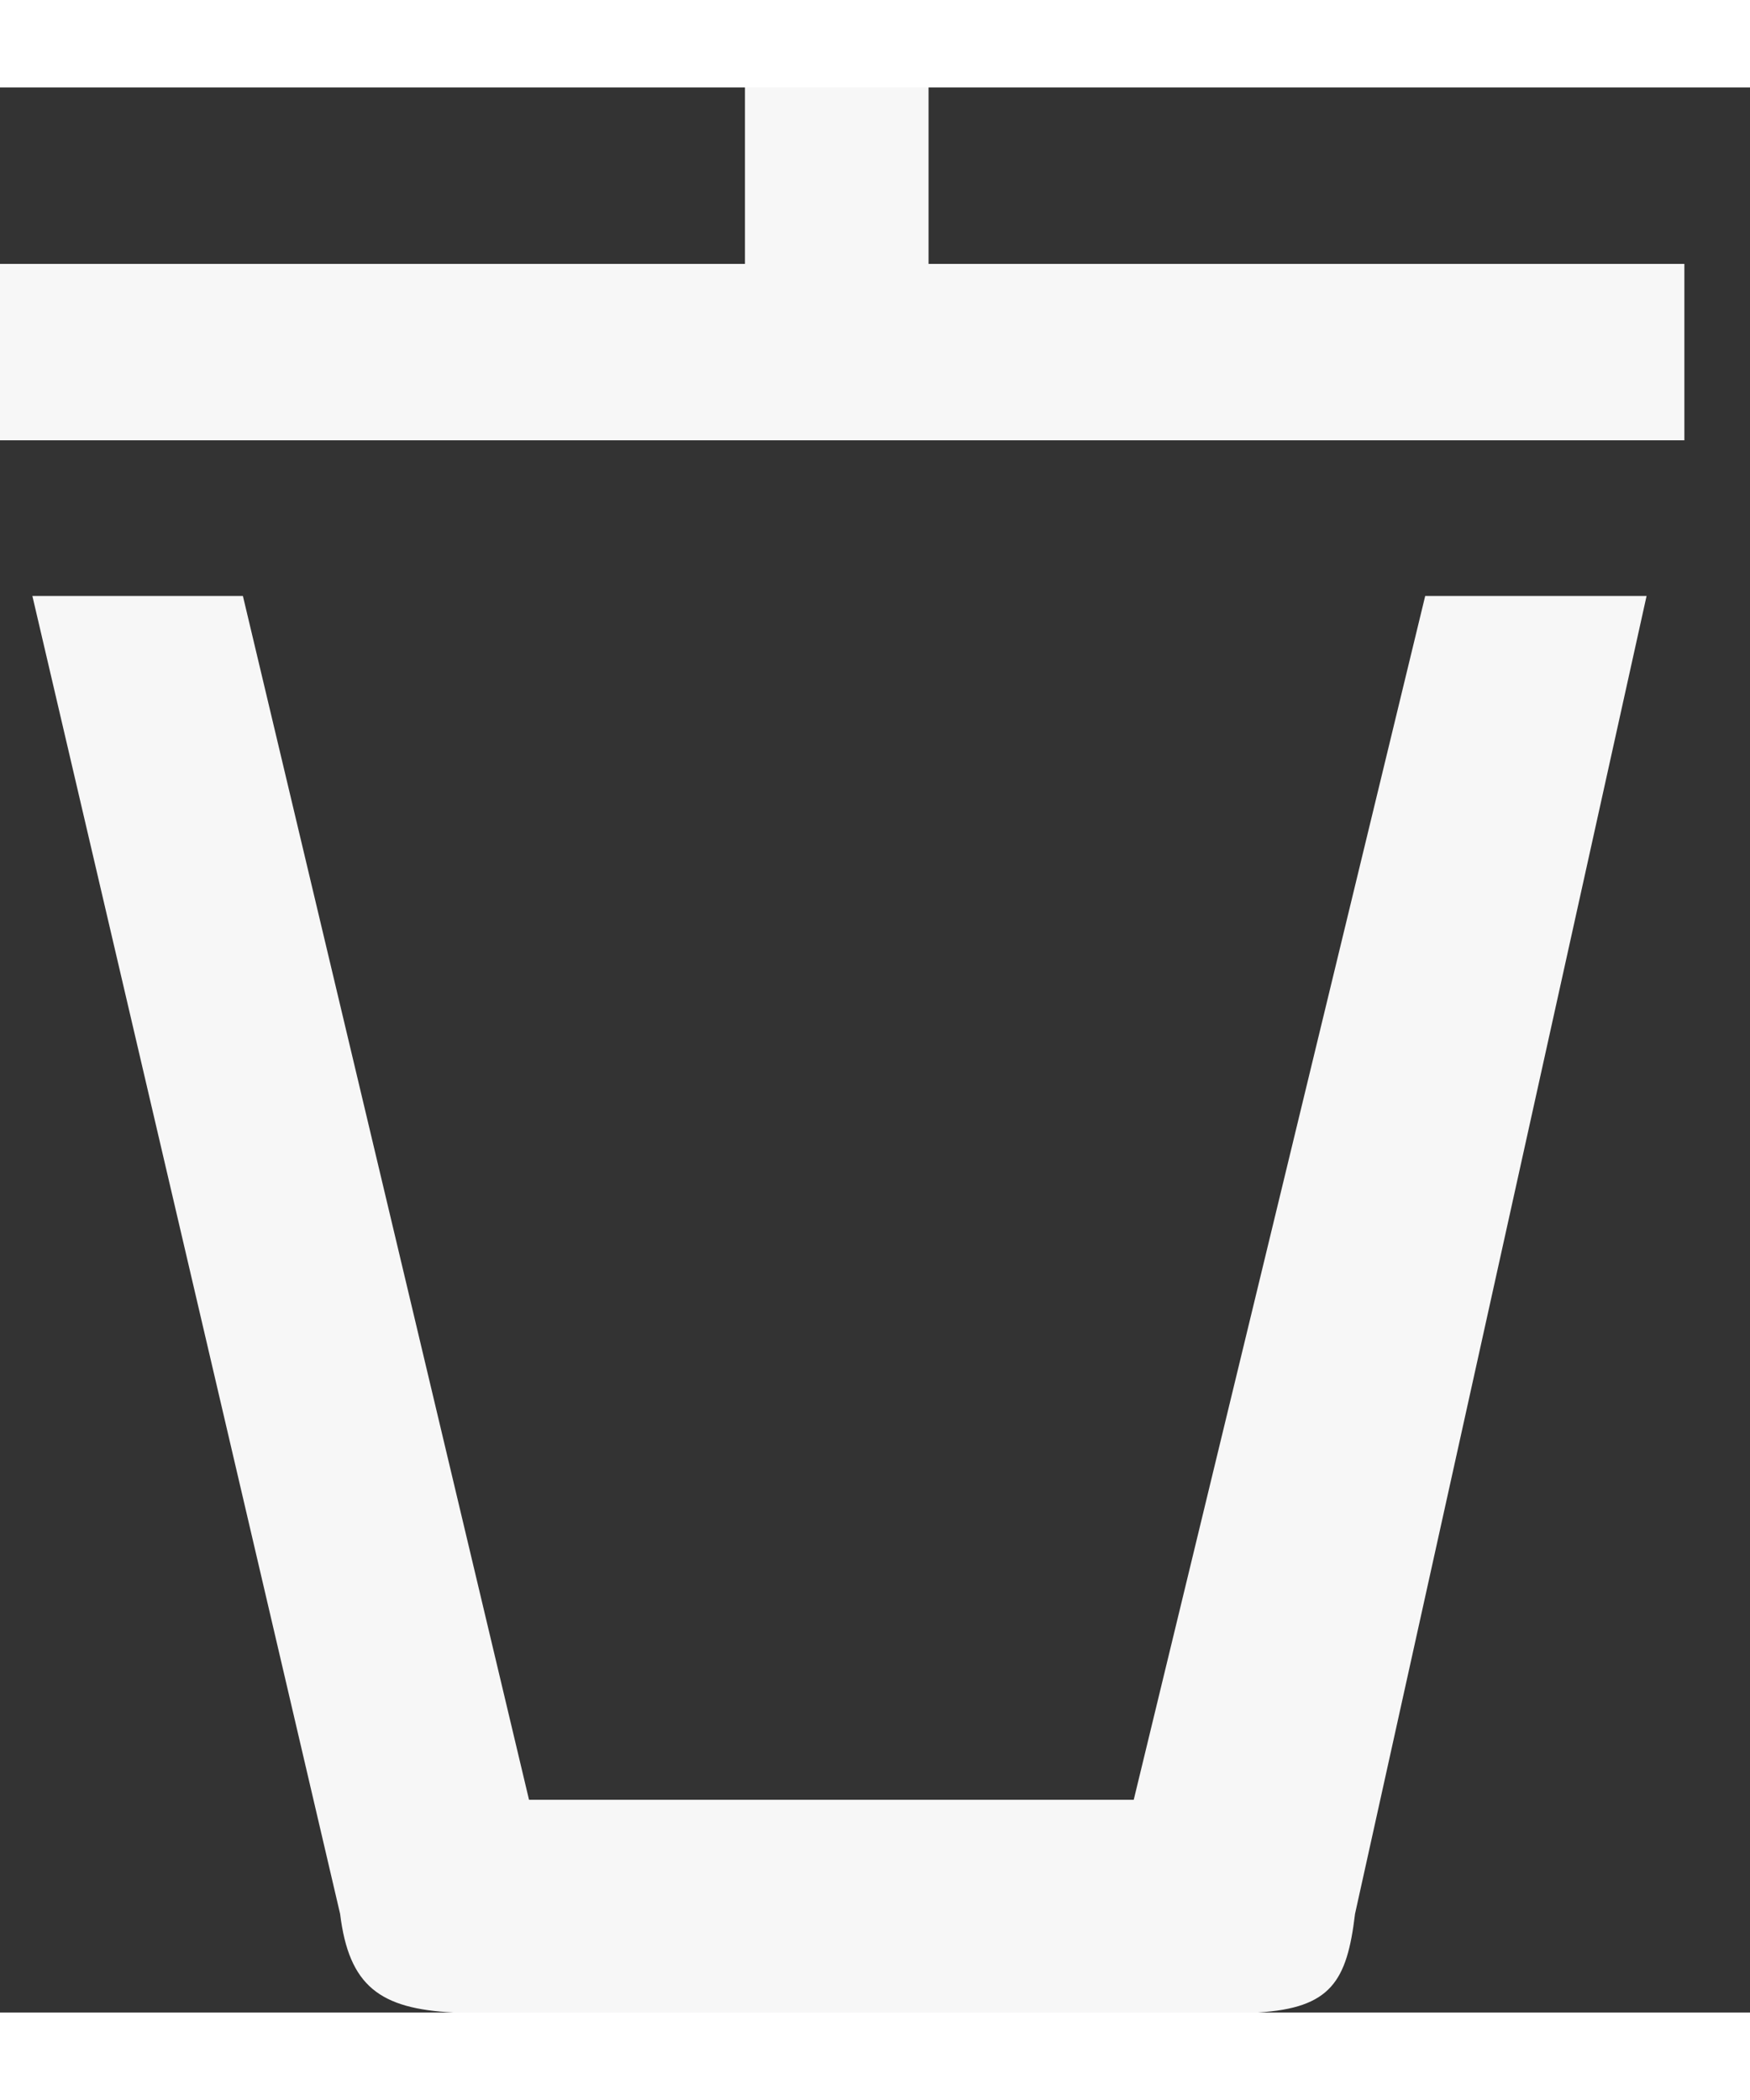 <svg width="15" height="18" viewBox="0 0 20 22" fill="none" xmlns="http://www.w3.org/2000/svg">
<rect x="0" y="0" width="20" height="22" fill="#333333" stroke="none"/>
<g id="Vector 7">
<path d="M0 4.032V2.016H8.514V0H10.612V2.016H19.25V4.032H0Z" fill="#F7F7F7"/>
<path d="M2.776 5.811H0.37L3.887 20.873C3.988 21.698 4.341 21.958 5.183 22H14.376C15.211 21.949 15.394 21.644 15.486 20.873L18.818 5.811H16.288L12.957 19.569H6.046L2.776 5.811Z" fill="#F7F7F7"/>
</g>
</svg>

